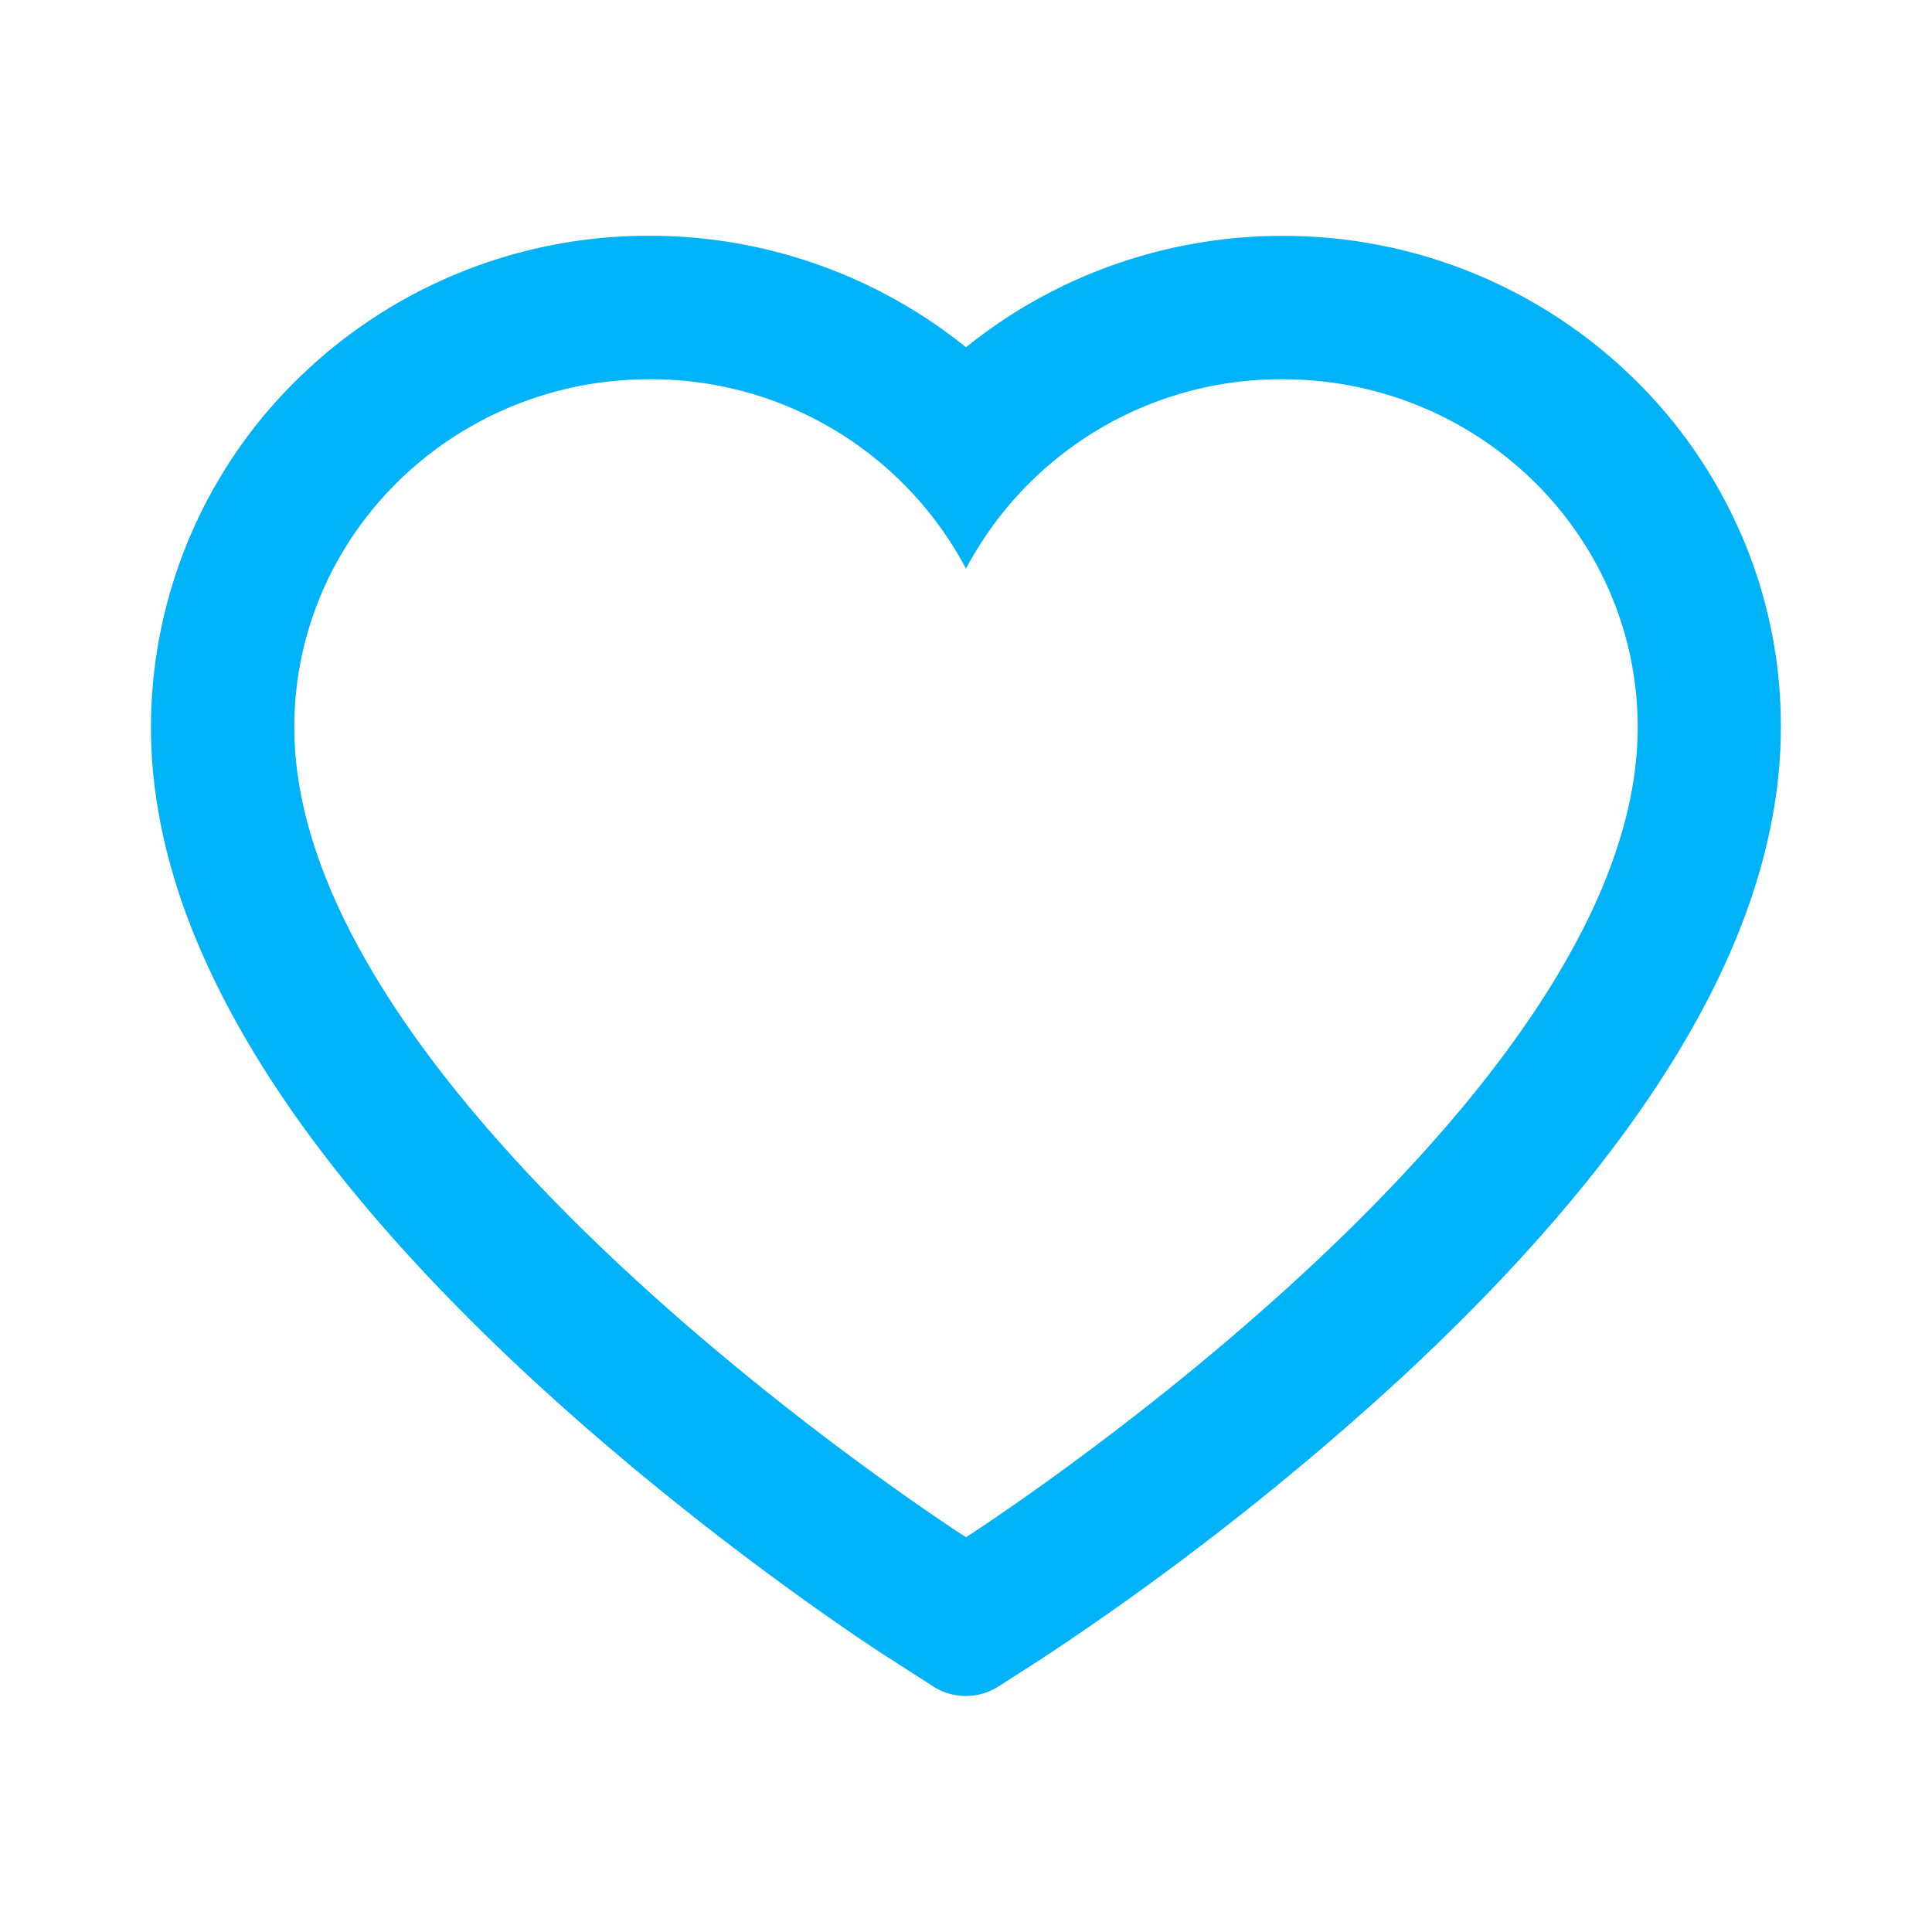 <svg width="30" height="30" fill="none" xmlns="http://www.w3.org/2000/svg"><path d="M27.041 8.309a7.618 7.618 0 00-1.667-2.426 7.774 7.774 0 00-5.46-2.22A7.824 7.824 0 0015 5.392a7.824 7.824 0 00-4.913-1.731 7.774 7.774 0 00-5.461 2.22 7.572 7.572 0 00-2.282 5.412c0 .976.199 1.992.594 3.026.332.865.806 1.761 1.413 2.666.96 1.433 2.282 2.927 3.922 4.442 2.72 2.51 5.412 4.245 5.526 4.315l.694.446a.94.94 0 001.01 0l.695-.446a44.411 44.411 0 005.526-4.315c1.64-1.515 2.962-3.009 3.922-4.442.607-.905 1.084-1.801 1.413-2.666.395-1.034.594-2.05.594-3.026a7.46 7.46 0 00-.612-2.985zM15 23.87S4.57 17.19 4.57 11.294c0-2.985 2.47-5.405 5.517-5.405A5.532 5.532 0 0115 8.83a5.532 5.532 0 014.913-2.941c3.047 0 5.517 2.42 5.517 5.405C25.43 17.189 15 23.87 15 23.87z" fill="#00B3F8"/></svg>